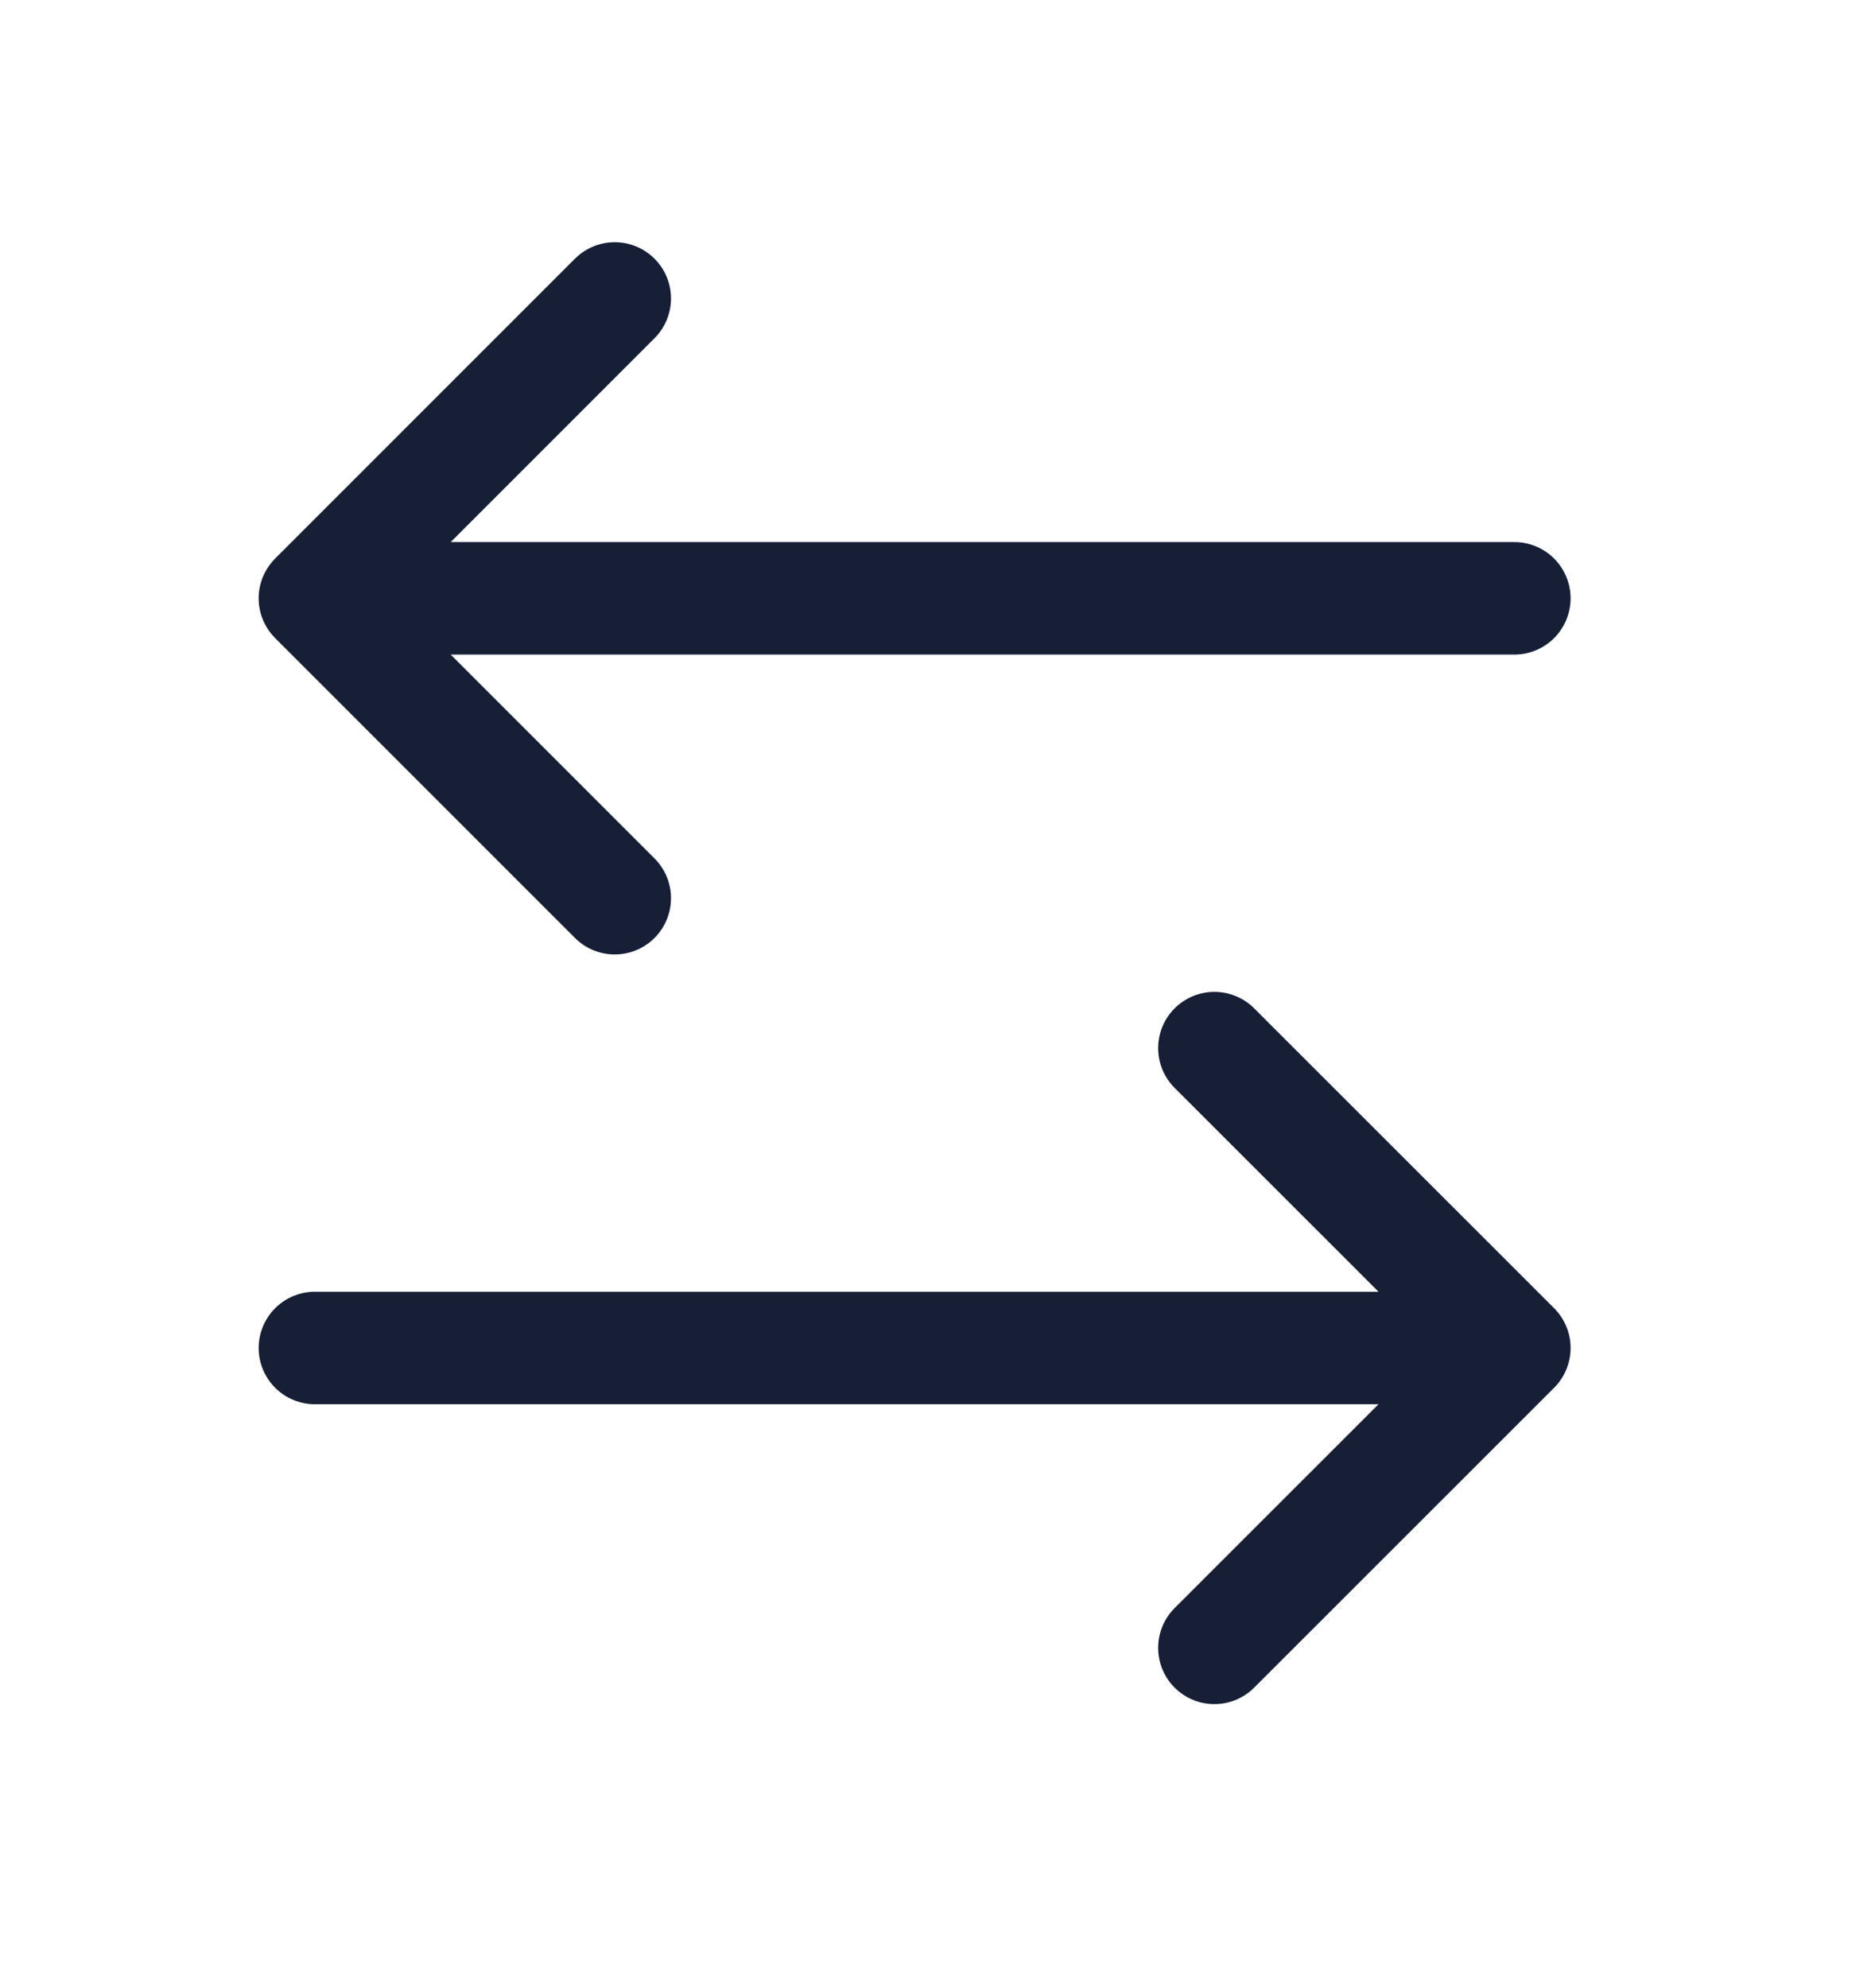 <svg width="16" height="17" viewBox="0 0 16 17" fill="none" xmlns="http://www.w3.org/2000/svg">
<path d="M5.257 2.552L2.693 5.116M2.693 5.116L5.257 7.68M2.693 5.116H12.95M10.385 14.09L12.95 11.526M12.95 11.526L10.385 8.962M12.95 11.526H2.693" stroke="#161F36" stroke-width="0.962" stroke-linecap="round" stroke-linejoin="round"/>
</svg>
